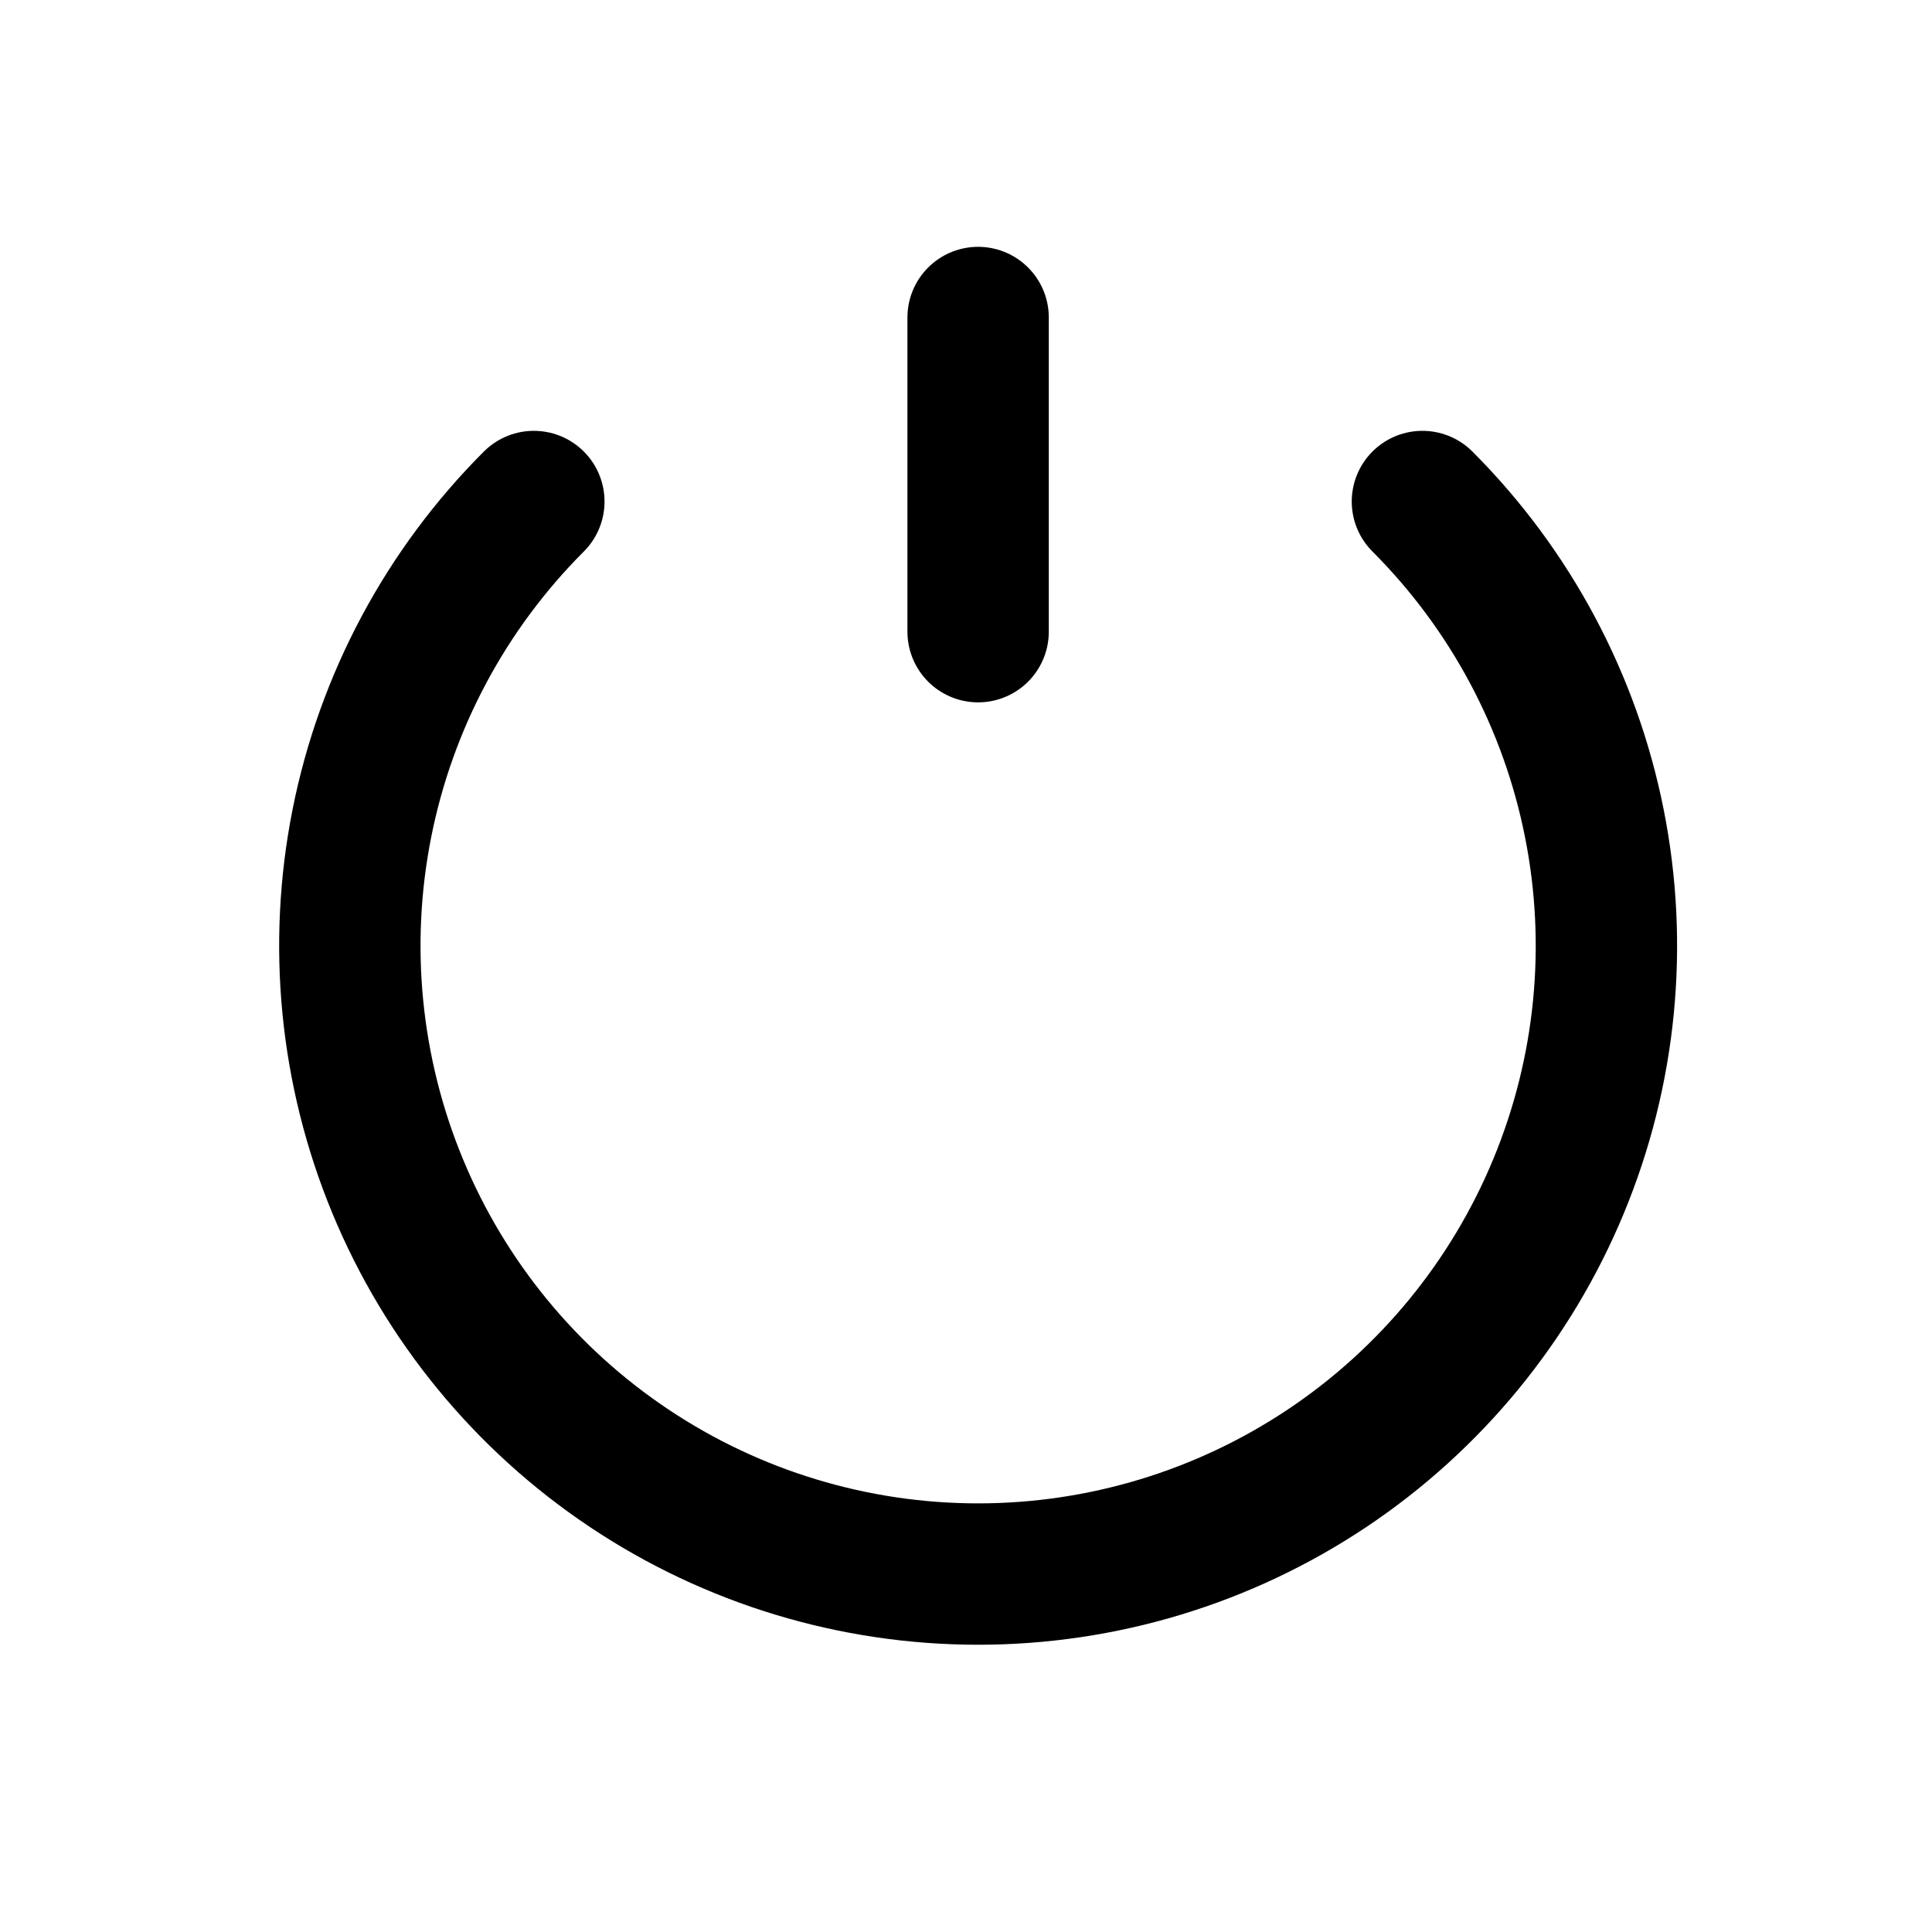 <svg width="41" height="41" viewBox="0 0 41 41" fill="none" xmlns="http://www.w3.org/2000/svg">
<path d="M11.329 10.643C9.464 12.508 8.194 14.883 7.68 17.47C7.166 20.056 7.43 22.737 8.439 25.173C9.448 27.61 11.157 29.692 13.35 31.157C15.542 32.622 18.12 33.404 20.757 33.404C23.394 33.404 25.972 32.622 28.165 31.157C30.357 29.692 32.066 27.61 33.075 25.173C34.085 22.737 34.349 20.056 33.834 17.47C33.32 14.883 32.05 12.508 30.186 10.643M20.757 13.405V6.738" stroke="black" stroke-width="3" stroke-linecap="round"/>
</svg>
